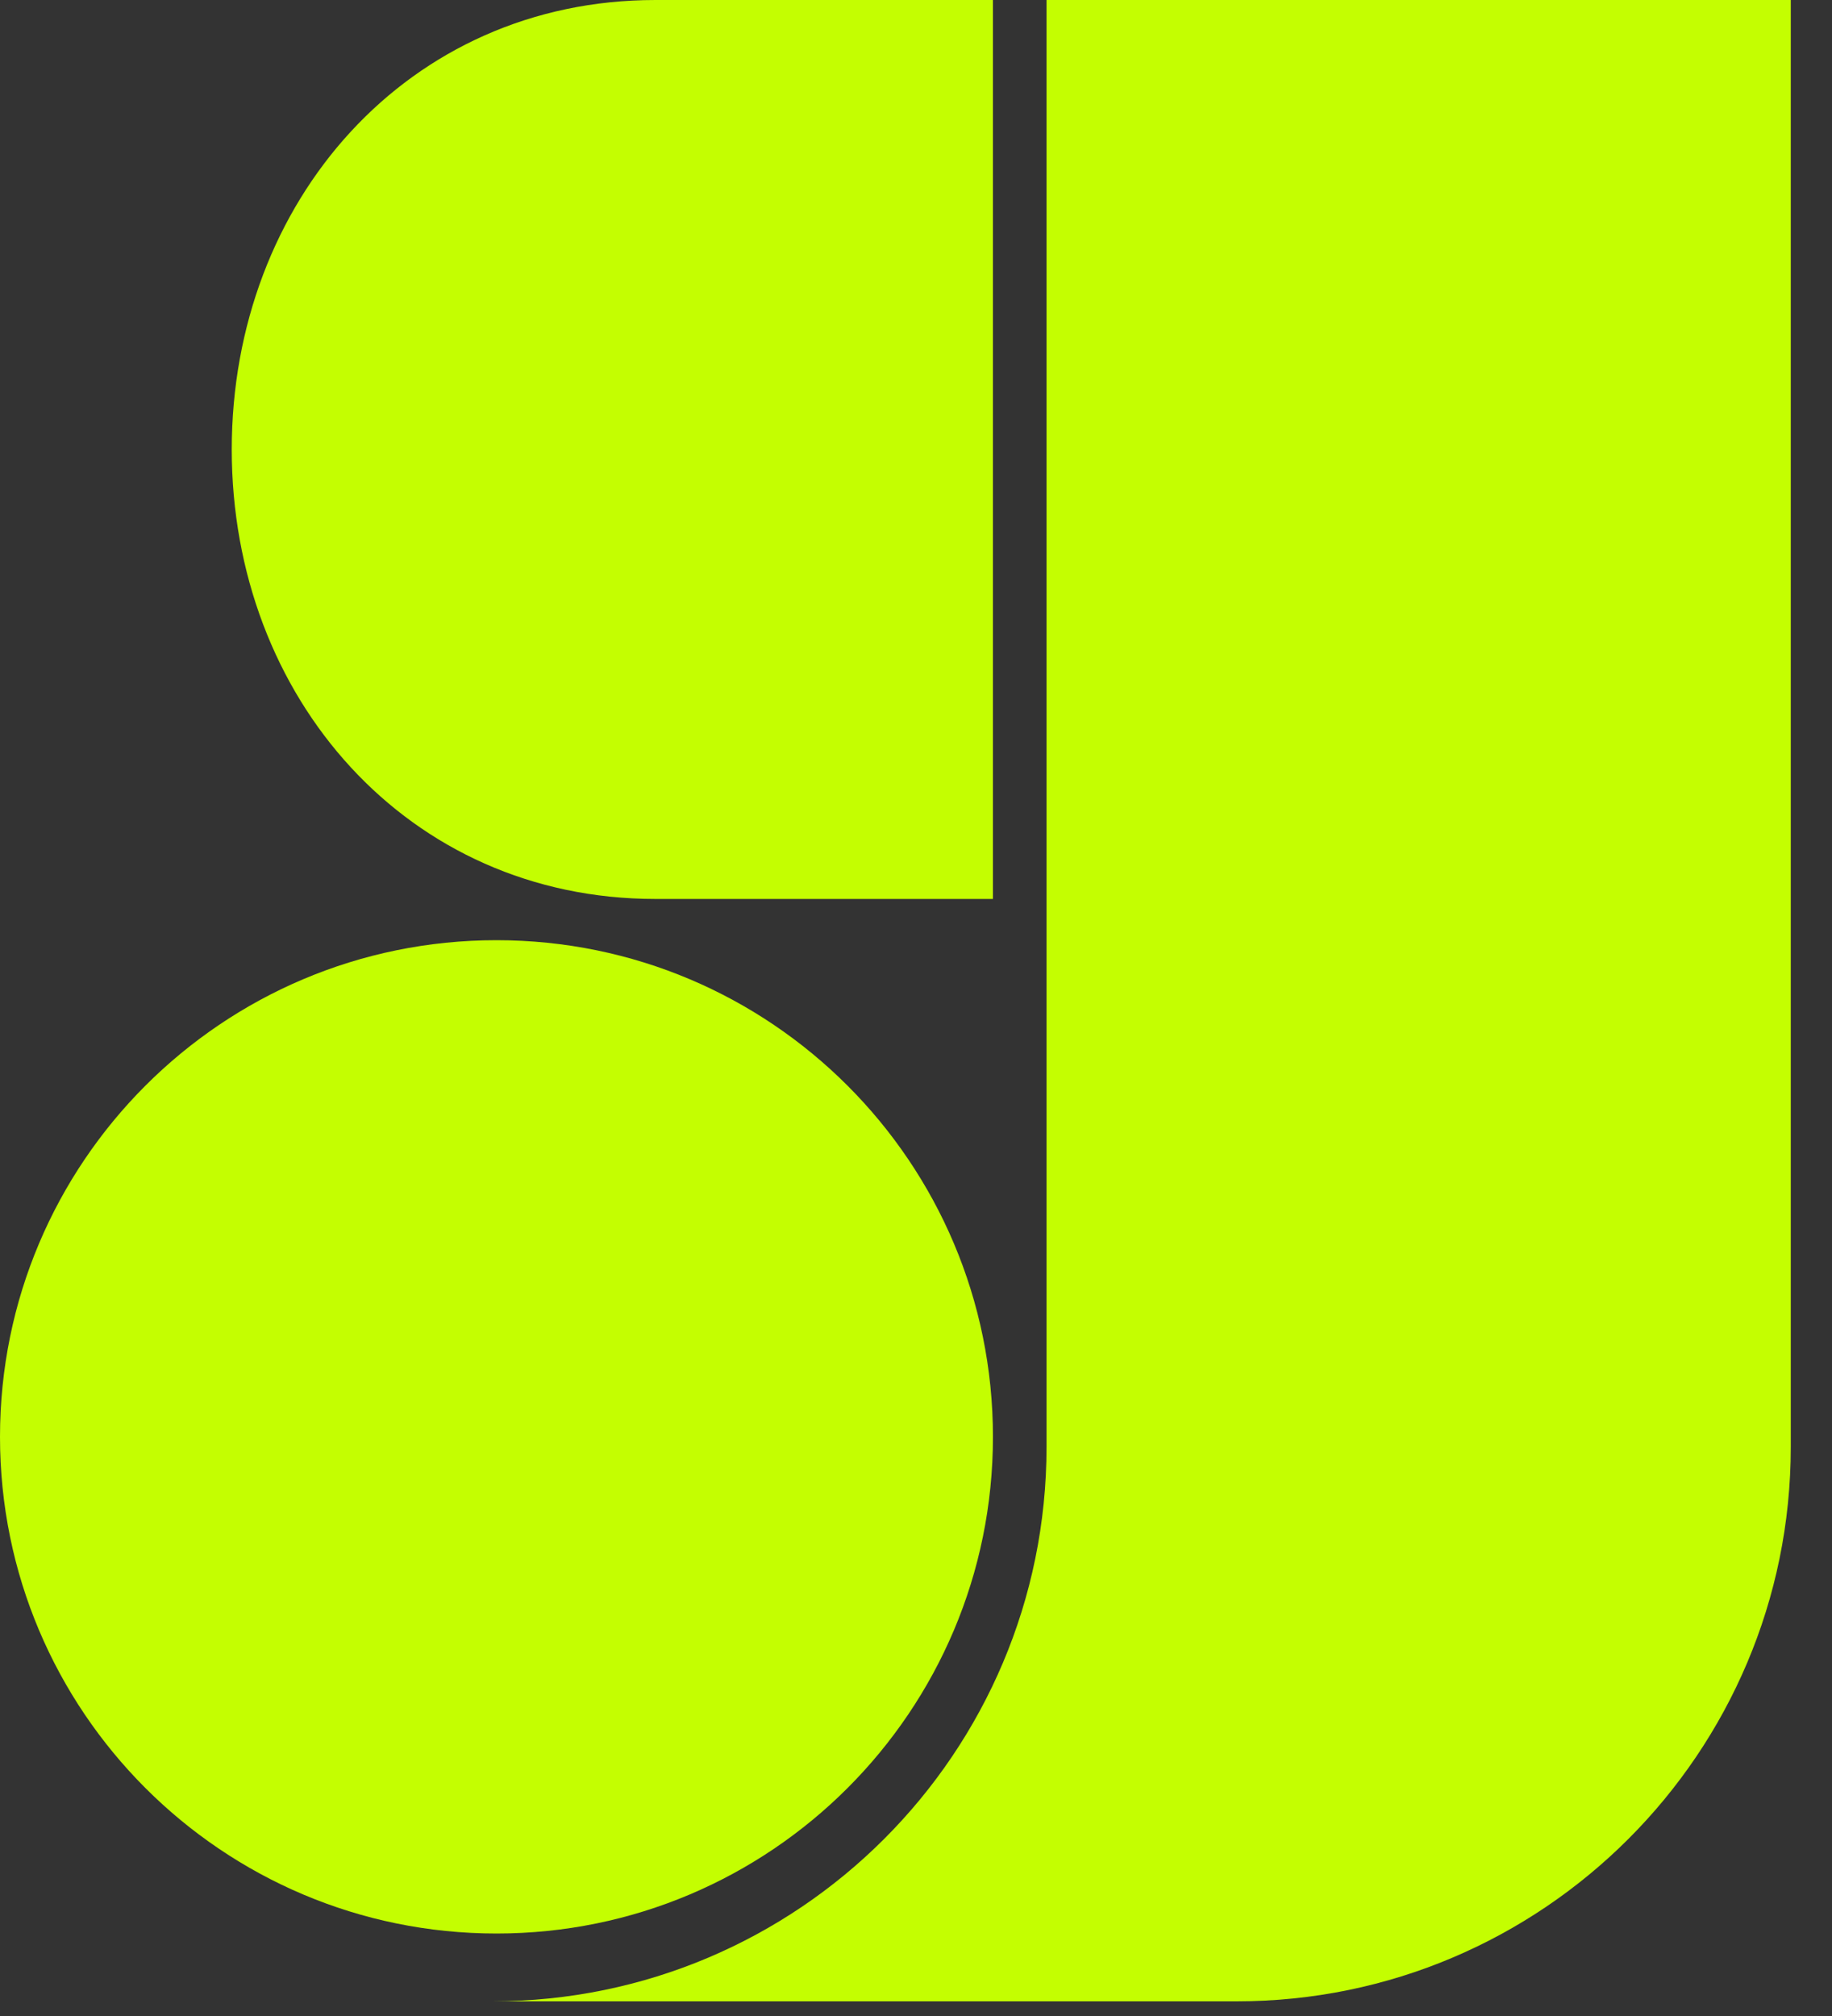 <svg width="40" height="44" viewBox="0 0 40 44" fill="none" xmlns="http://www.w3.org/2000/svg">
<rect x="0" y="0" width="40" height="44" fill="#333333" stroke="none"/>
<path d="M39.1 0V31.58C39.1 38.26 33.68 43.68 27 43.68H10.75C17.43 43.68 22.85 38.26 22.85 31.58V0H39.1Z" fill="#C4FE01"/>
<path d="M10.84 42.2C16.827 42.2 21.68 37.347 21.68 31.36C21.68 25.373 16.827 20.52 10.84 20.52C4.853 20.52 0 25.373 0 31.36C0 37.347 4.853 42.2 10.84 42.2Z" fill="#C4FE01"/>
<path d="M14.31 0H21.68V19.62H14.31C8.9 19.62 5.06 15.22 5.06 9.81C5.06 4.4 8.9 0 14.31 0Z" fill="#C4FE01"/>
</svg>
